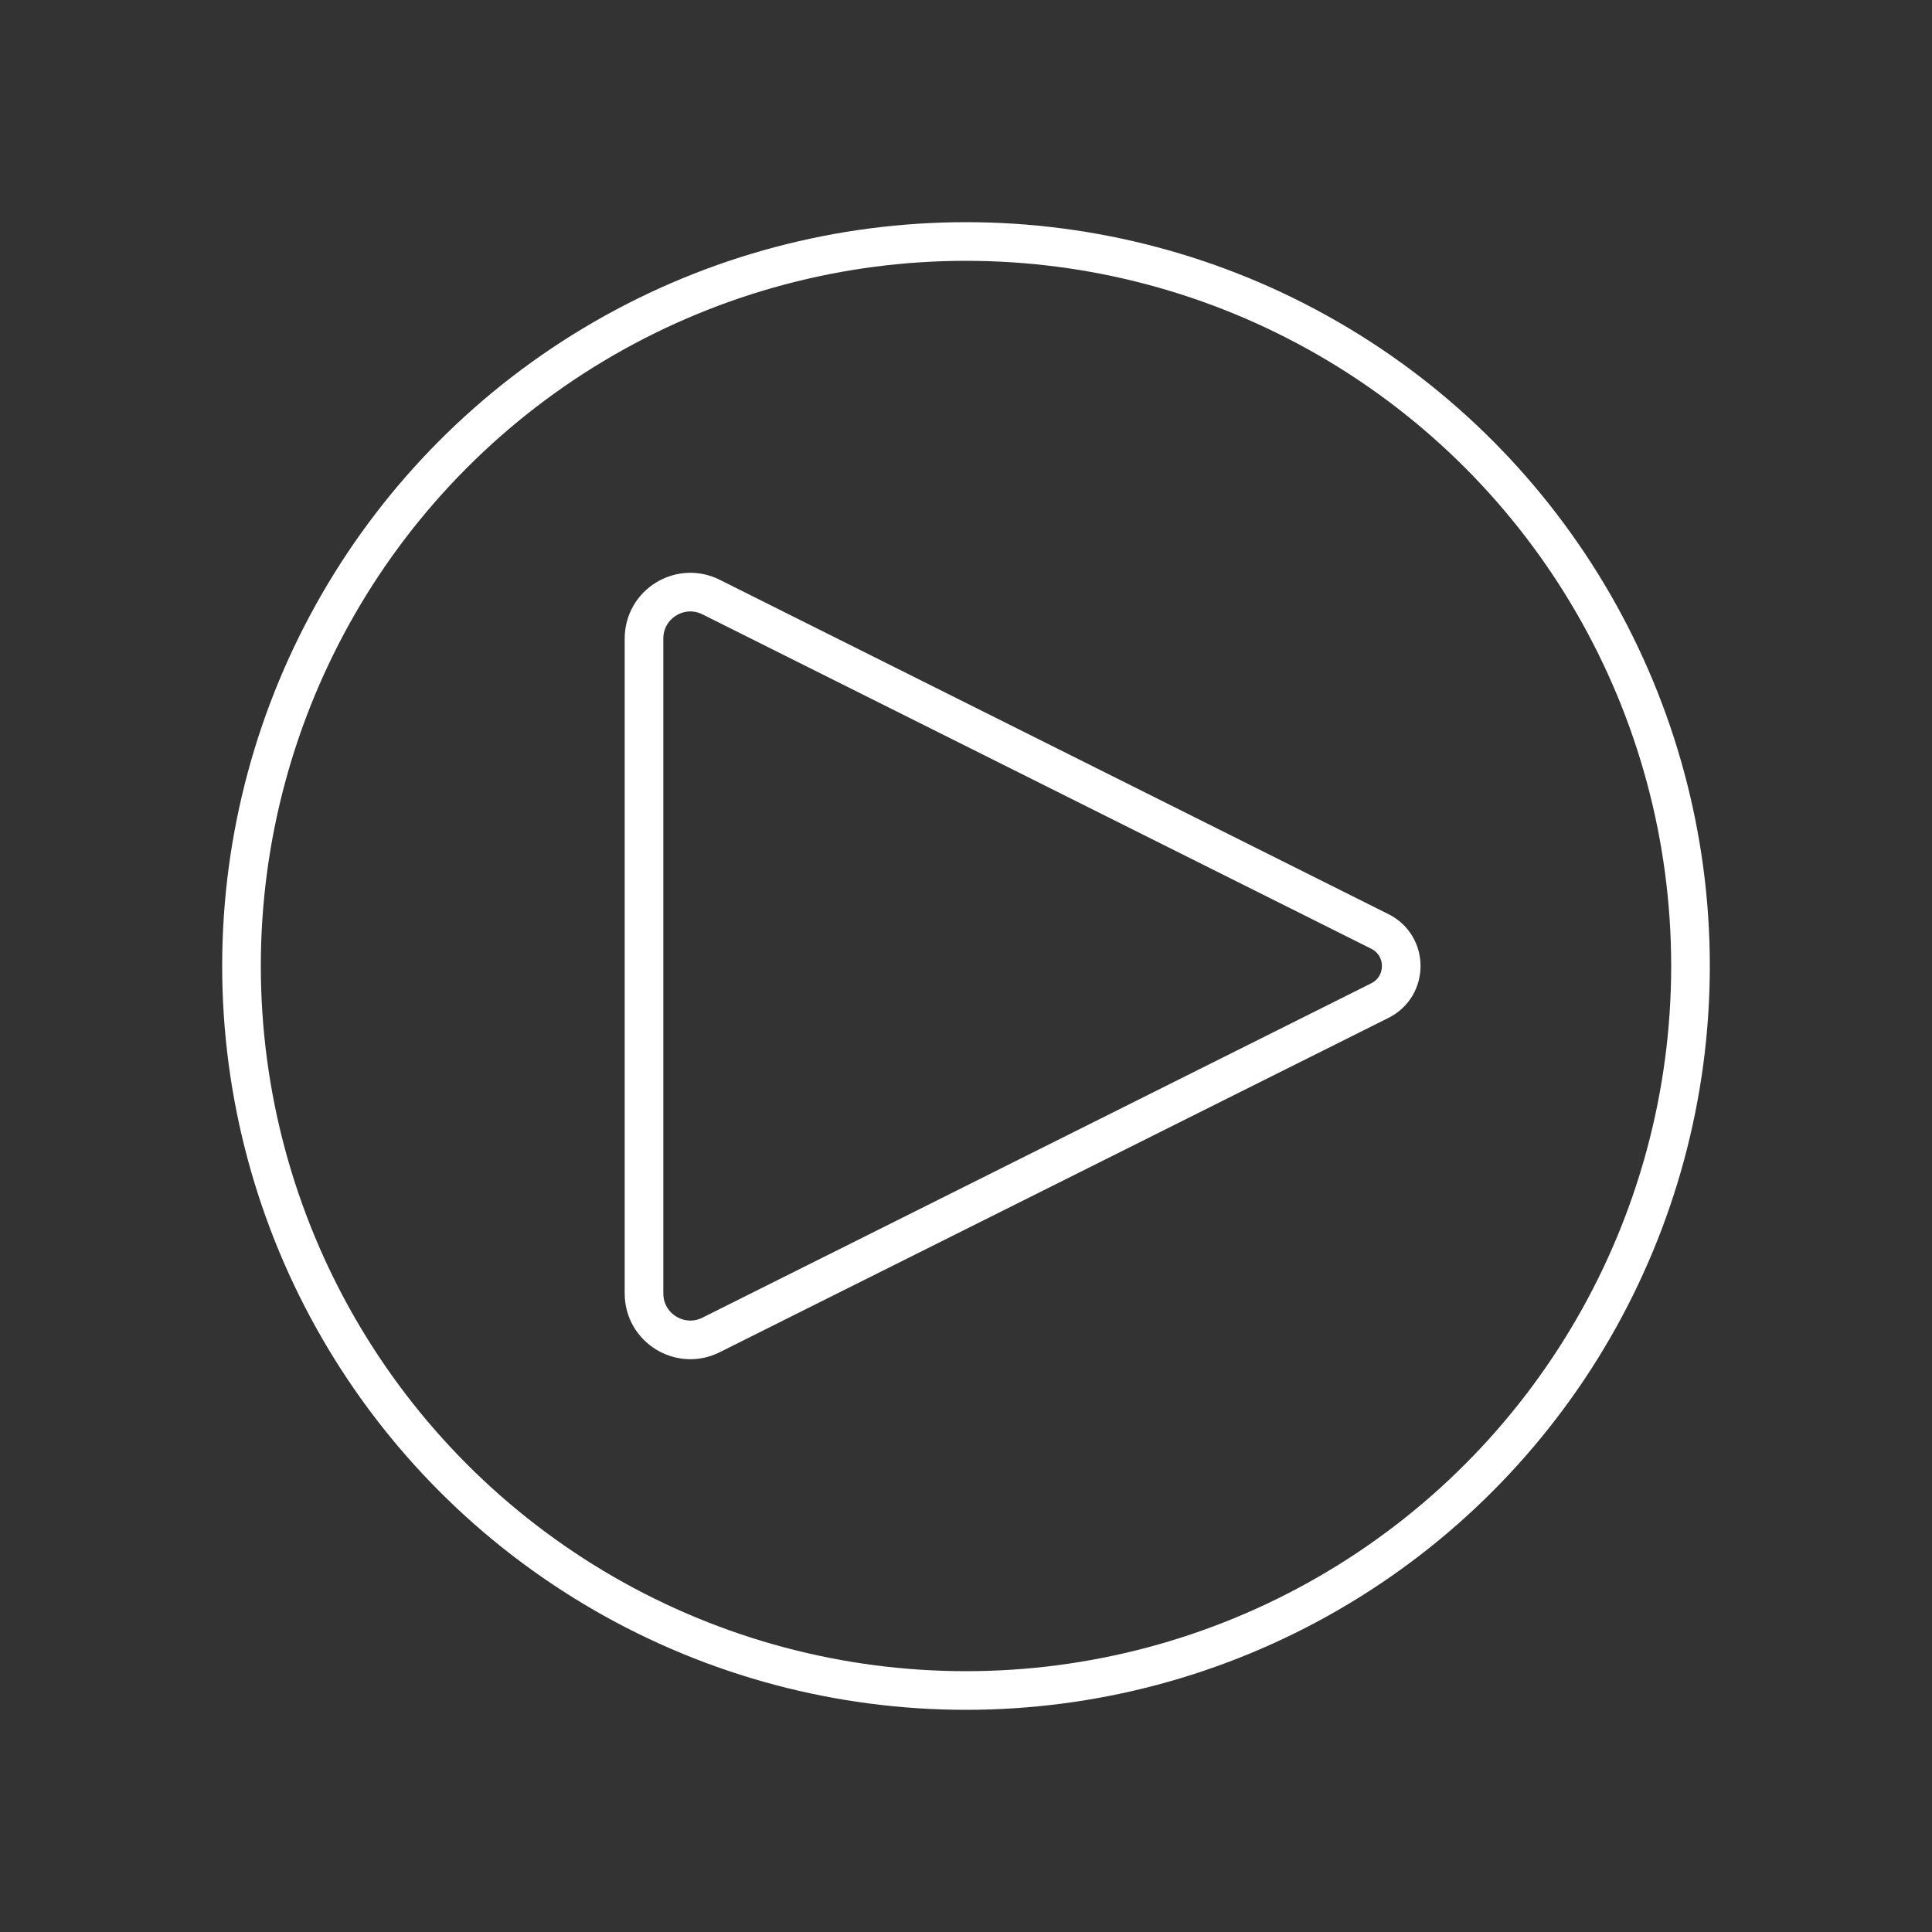 <svg width="50" height="50" viewBox="0 0 50 50" fill="none" xmlns="http://www.w3.org/2000/svg">
<rect x="0" y="0" width="50" height="50" fill="#333333" stroke="none"/>
<path d="M35.711 24.106L18.403 15.452C17.605 15.053 16.667 15.633 16.667 16.525V33.475C16.667 34.367 17.605 34.947 18.403 34.548L35.711 25.895C36.448 25.526 36.448 24.474 35.711 24.106Z" stroke="white" stroke-linecap="round" stroke-linejoin="round"/>
<circle cx="25" cy="25" r="18.75" stroke="white"/>
</svg>
